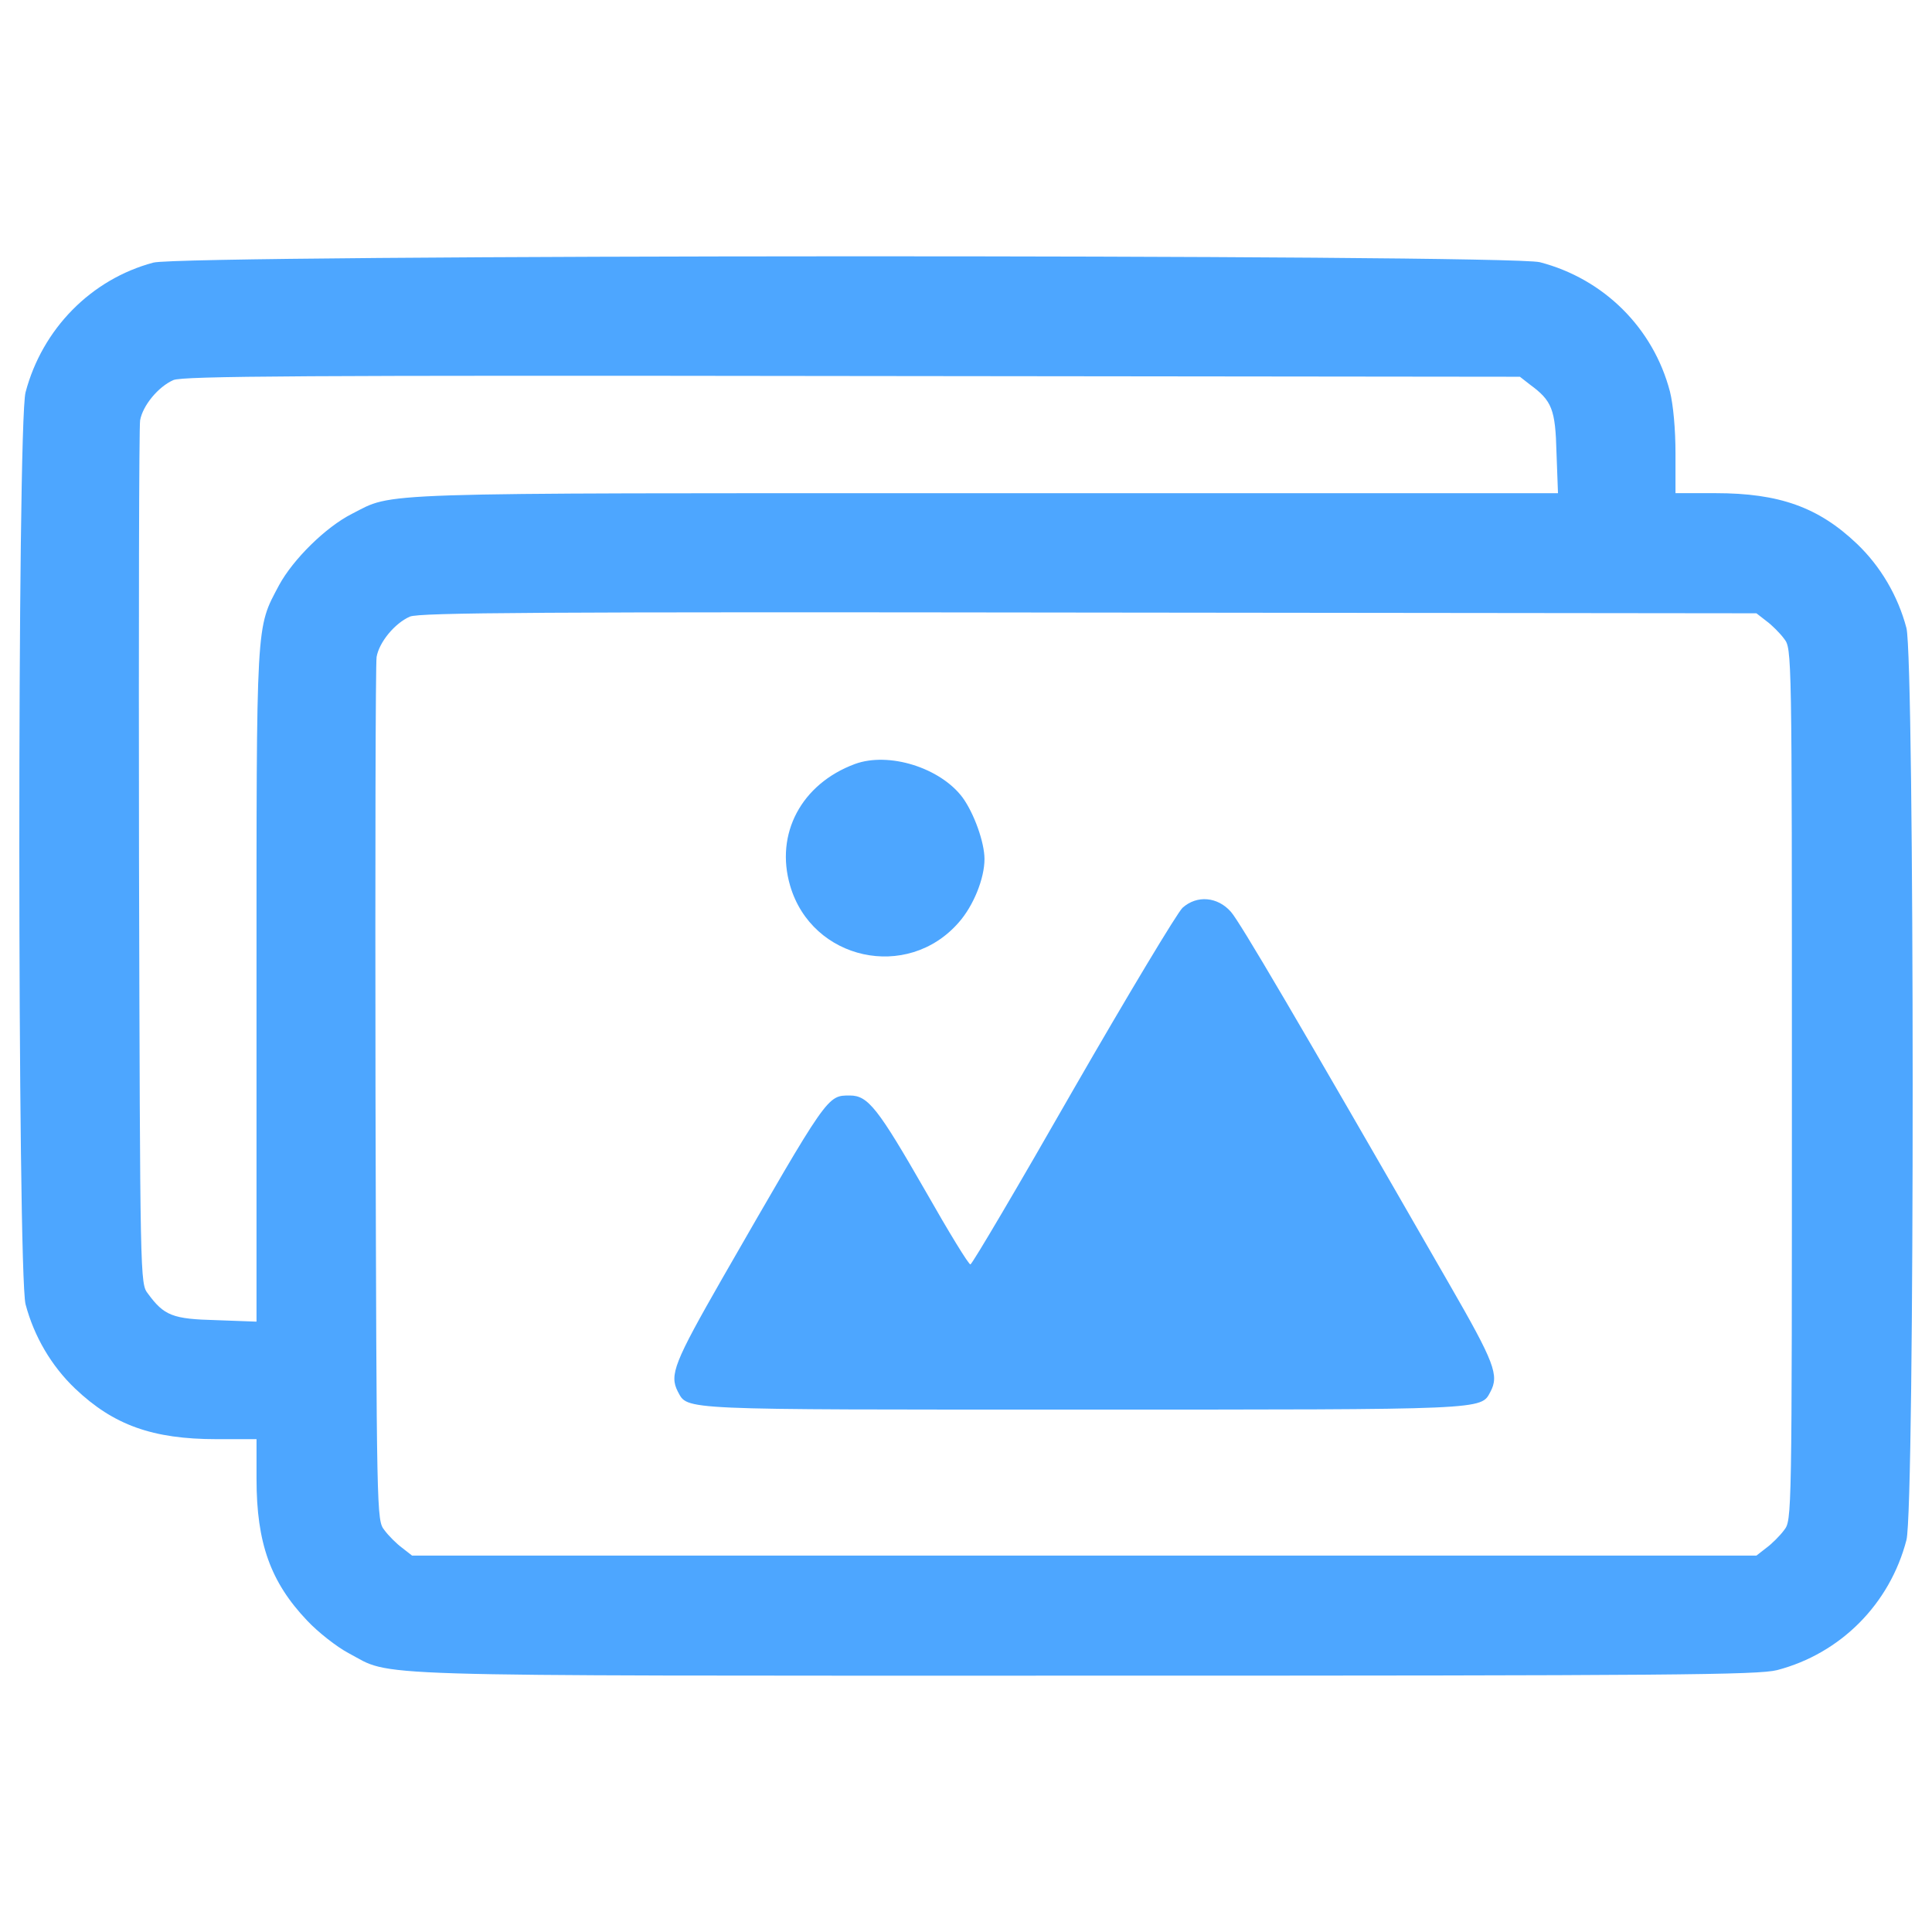 <?xml version="1.0" encoding="utf-8"?>
<!-- Svg Vector Icons : http://www.onlinewebfonts.com/icon -->
<!DOCTYPE svg PUBLIC "-//W3C//DTD SVG 1.1//EN" "http://www.w3.org/Graphics/SVG/1.1/DTD/svg11.dtd">
<svg version="1.1" xmlns="http://www.w3.org/2000/svg" xmlns:xlink="http://www.w3.org/1999/xlink" x="0px" y="0px" viewBox="0 0 1000 1000" enable-background="new 0 0 1000 1000" xml:space="preserve">
  <g transform="translate(0,511) scale(0.1,-0.1)" style="fill:#4da6ff">
    <path d="M794.1,3750.8c-323.2-86.1-575.7-344.3-661.8-671.3c-44-166.4-42.1-4552.1,0-4720.5c44-166.4,133.9-319.4,256.3-436.1c198.9-189.4,401.7-262,732.6-262h206.6v-206.6c0-330.9,72.7-533.6,262-732.5c55.5-59.3,153-135.8,214.2-168.3c235.3-124.3-15.3-116.7,3808.1-116.7c3056.4,0,3486.8,3.8,3586.2,28.7c329,86.1,583.4,342.4,669.4,673.3c44,166.4,42.1,4552.1,0,4720.5c-44,166.4-133.9,319.4-256.3,436.1c-198.9,189.4-401.7,262-732.5,262h-206.6v206.6c0,124.3-11.5,250.6-28.7,319.4c-86.1,329-342.4,583.4-673.3,669.4C7807.8,3794.8,952.8,3792.9,794.1,3750.8z M7918.7,3119.6c114.8-84.2,132-128.1,137.7-353.8l7.7-208.5H5101.4c-3228.6,0-3058.3,5.7-3280.2-107.1c-135.8-68.9-304.1-235.3-376.8-369.1c-120.5-227.6-116.7-162.6-116.7-2073.3v-1738.6l-208.5,7.7c-225.7,5.7-269.7,23-353.8,137.7c-40.2,51.7-40.2,65-45.9,2255c-1.9,1212.6,0,2230.2,5.7,2264.6c13.4,76.5,93.7,174,172.1,208.5c47.8,21,669.4,24.9,3513.6,21l3456.2-3.8L7918.7,3119.6z M9142.8,1895.5c28.7-21,70.8-63.1,91.8-91.8c40.2-51.6,40.2-59.3,40.2-2306.7c0-2247.4,0-2255-40.2-2306.7c-21-28.7-63.1-70.8-91.8-91.8l-51.6-40.2H5612.1H2132.9l-51.6,40.2c-28.7,21.1-70.8,63.1-91.8,91.8c-40.2,51.6-40.2,65-45.9,2255c-1.9,1212.6,0,2230.2,5.7,2264.6c13.4,76.5,93.7,174,172.1,208.5c47.8,21,669.4,24.9,3513.6,21l3456.2-3.8L9142.8,1895.5z"/>
	<path d="M4424.3,1155.3C4147,1052,4011.2,793.8,4089.6,526c112.8-386.4,606.3-495.4,872.2-191.3c76.5,86.1,133.9,227.6,133.9,329c0,86.1-53.6,235.3-112.8,317.5C4868,1136.2,4600.3,1220.3,4424.3,1155.3z"/>
	<path d="M6120.8,411.3c-26.8-24.9-281.1-447.6-566.1-942.9c-283.1-495.4-522.1-900.8-531.7-902.8c-7.7-3.8-112.8,168.3-233.3,380.6c-244.8,426.5-296.5,493.5-390.2,493.5c-118.6,0-110.9,9.6-659.9-944.8c-250.6-438-275.4-501.1-231.4-587.2c53.5-97.6-15.3-93.7,2094.4-93.7c2100.1,0,2061.8-1.9,2111.6,91.8c45.9,86.1,22.9,149.2-214.2,560.4C6696.5-135.7,6419.2,334.8,6371.4,390.2C6302.5,468.7,6195.4,478.2,6120.8,411.3z" />
  </g>
</svg>
